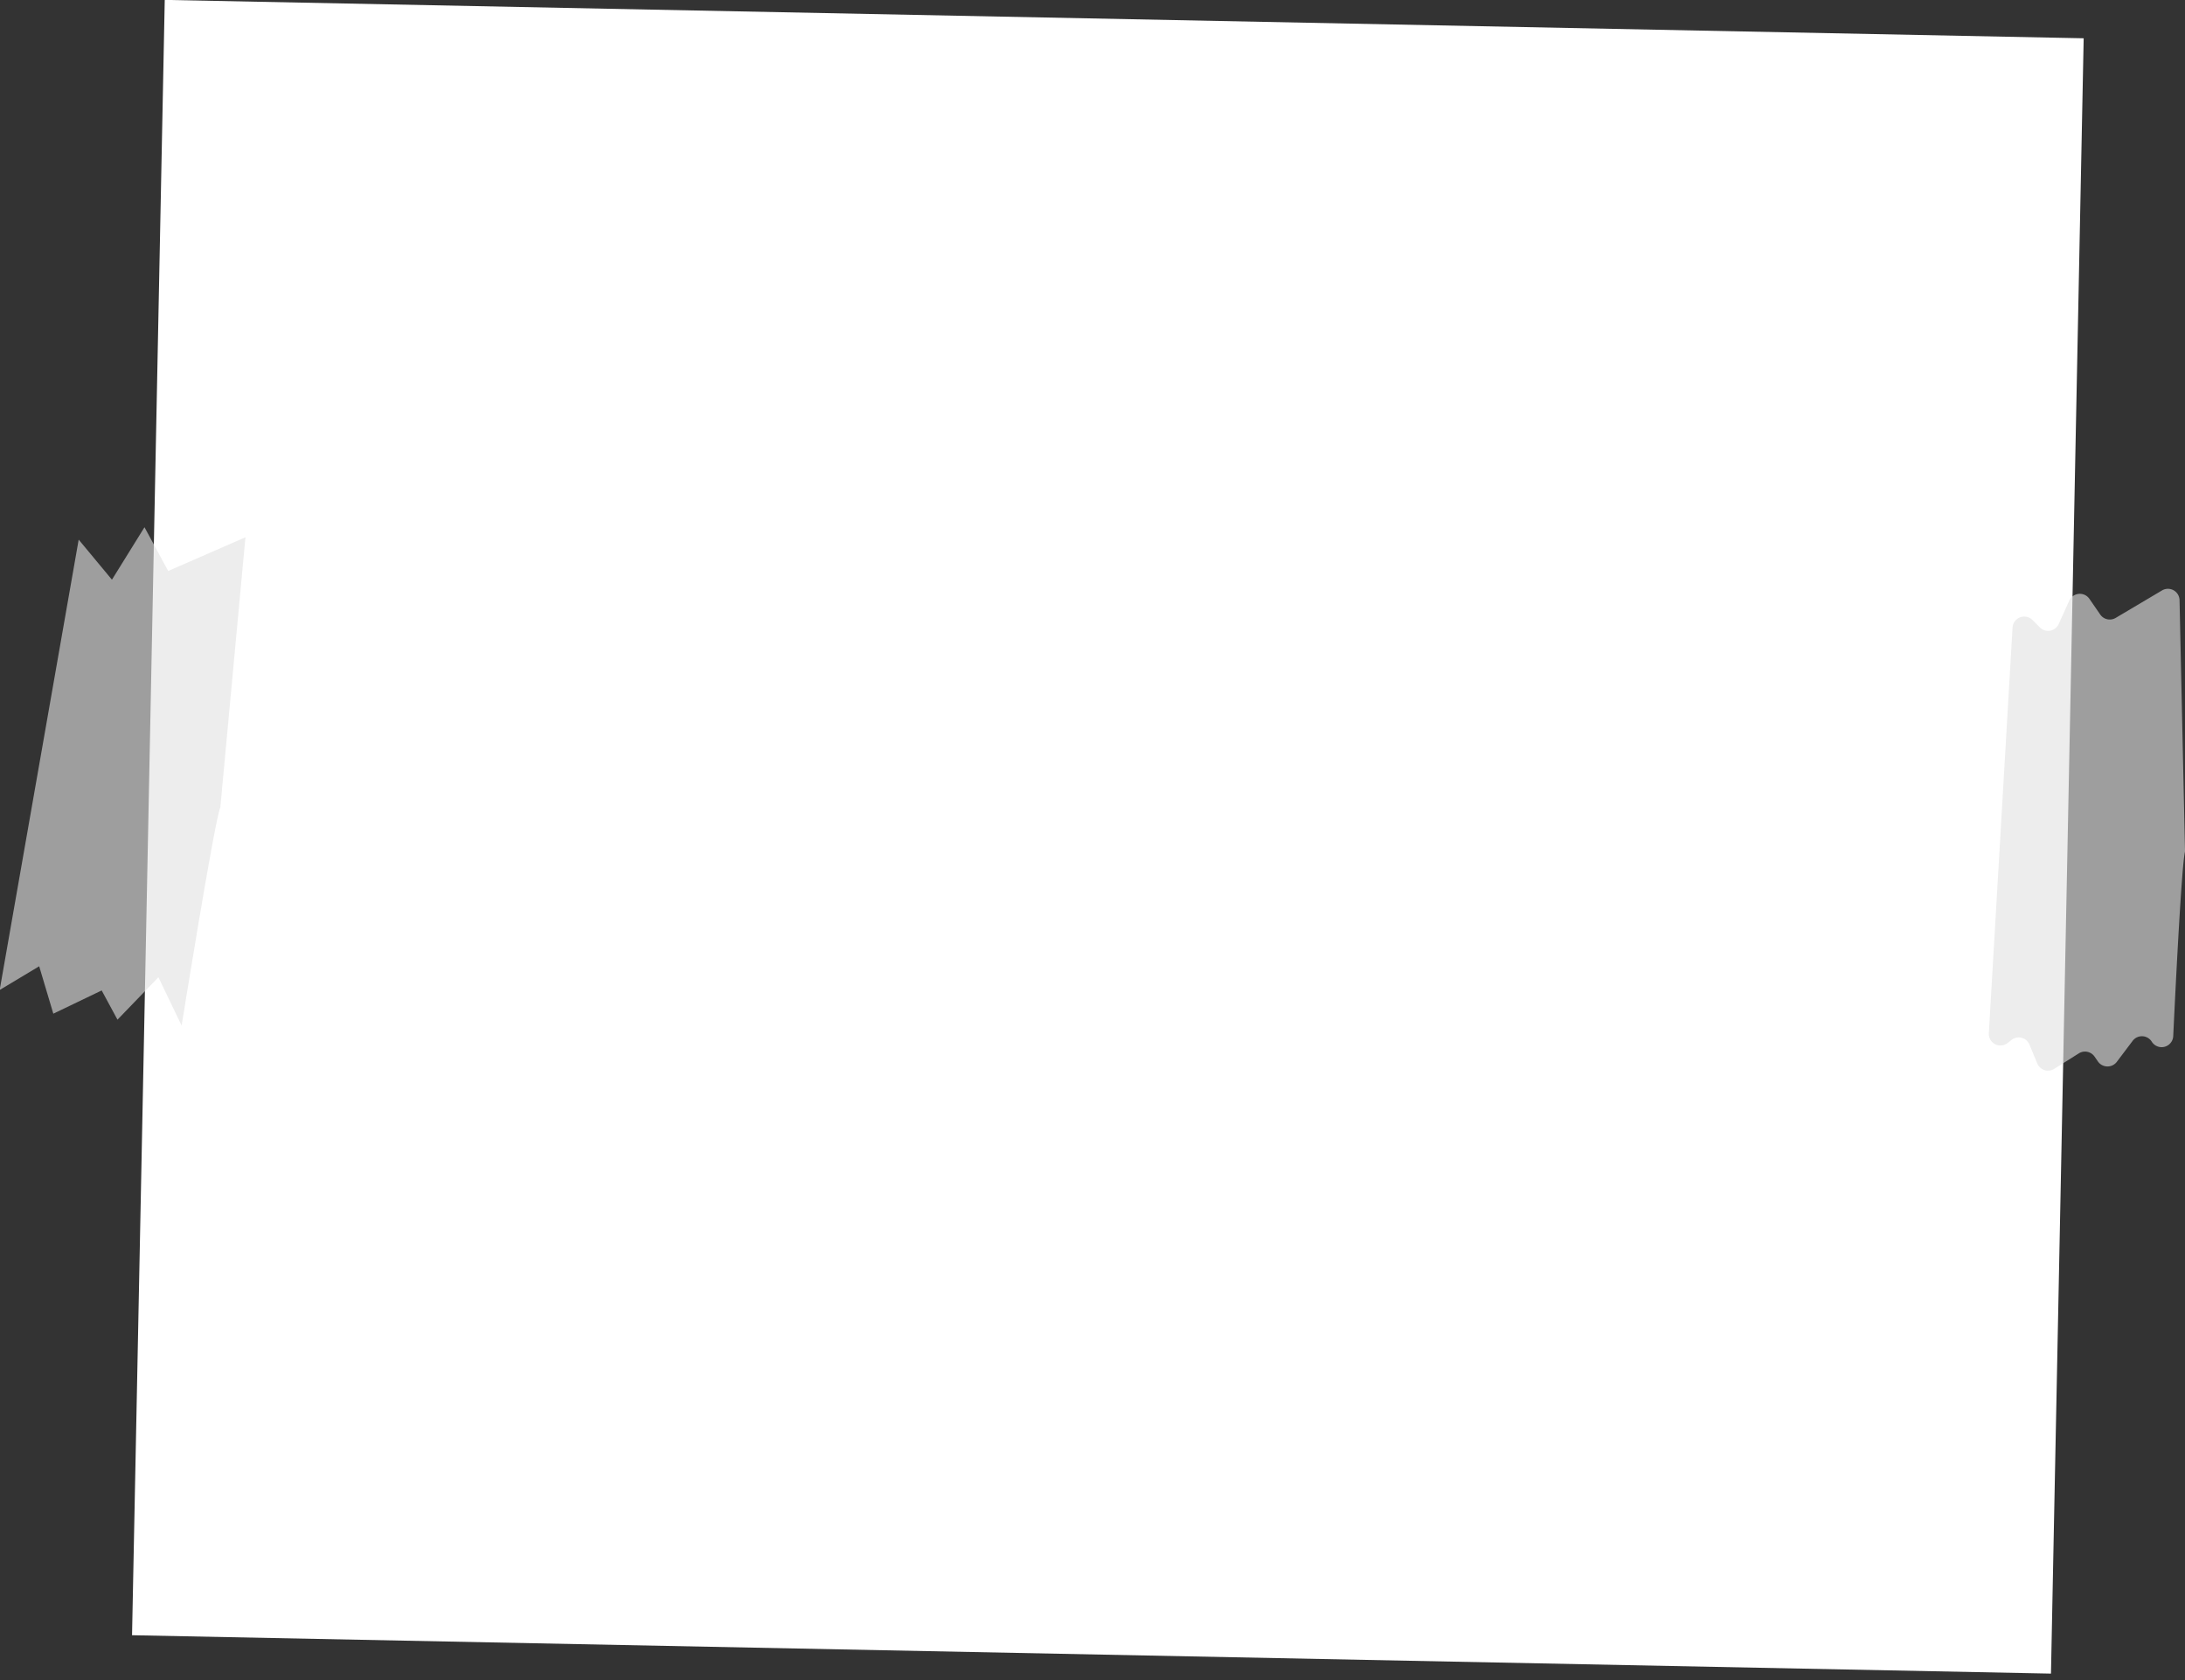 <svg xmlns="http://www.w3.org/2000/svg" viewBox="0 0 276.58 212.65"><rect x="0" y="0" width="276.58" height="212.65" fill="#333333" stroke="none"/><defs><style>.cls-1{fill:#fff;}.cls-2{fill:#e2e2e2;opacity:0.61;}</style></defs><title>plasticsign</title><g id="Layer_2" data-name="Layer 2"><g id="background"><rect class="cls-1" x="37.22" y="-15.13" width="206.98" height="242.9" transform="matrix(0.02, -1, 1, 0.02, 31.1, 244.49)"/><path class="cls-2" d="M276.55,107.93c-.4,2-1.11,15.79-1.46,23.2a1.47,1.47,0,0,1-2.72.71h0a1.47,1.47,0,0,0-2.41-.11l-2,2.65a1.48,1.48,0,0,1-2.38,0l-.45-.65a1.47,1.47,0,0,0-2-.4l-3.1,1.95a1.47,1.47,0,0,1-2.14-.66l-1-2.42a1.47,1.47,0,0,0-2.26-.58l-.5.39a1.47,1.47,0,0,1-2.38-1.24l3-51.33a1.48,1.48,0,0,1,2.49-1l1,1a1.47,1.47,0,0,0,2.34-.43L261.94,76a1.47,1.47,0,0,1,2.53-.22l1.38,2a1.47,1.47,0,0,0,1.95.43l5.87-3.48a1.47,1.47,0,0,1,2.22,1.24l.69,31.7A.92.92,0,0,1,276.55,107.93Z"/><path class="cls-2" d="M27.89,102.18c-.74,1.69-4.9,27.63-4.9,27.63l-2.94-6.12-5.18,5.37-2-3.7L6.75,128.3l-1.79-6-5,3,10-57,4.21,5.07,4.12-6.64,3,5.54L31.07,68Z"/></g></g></svg>
